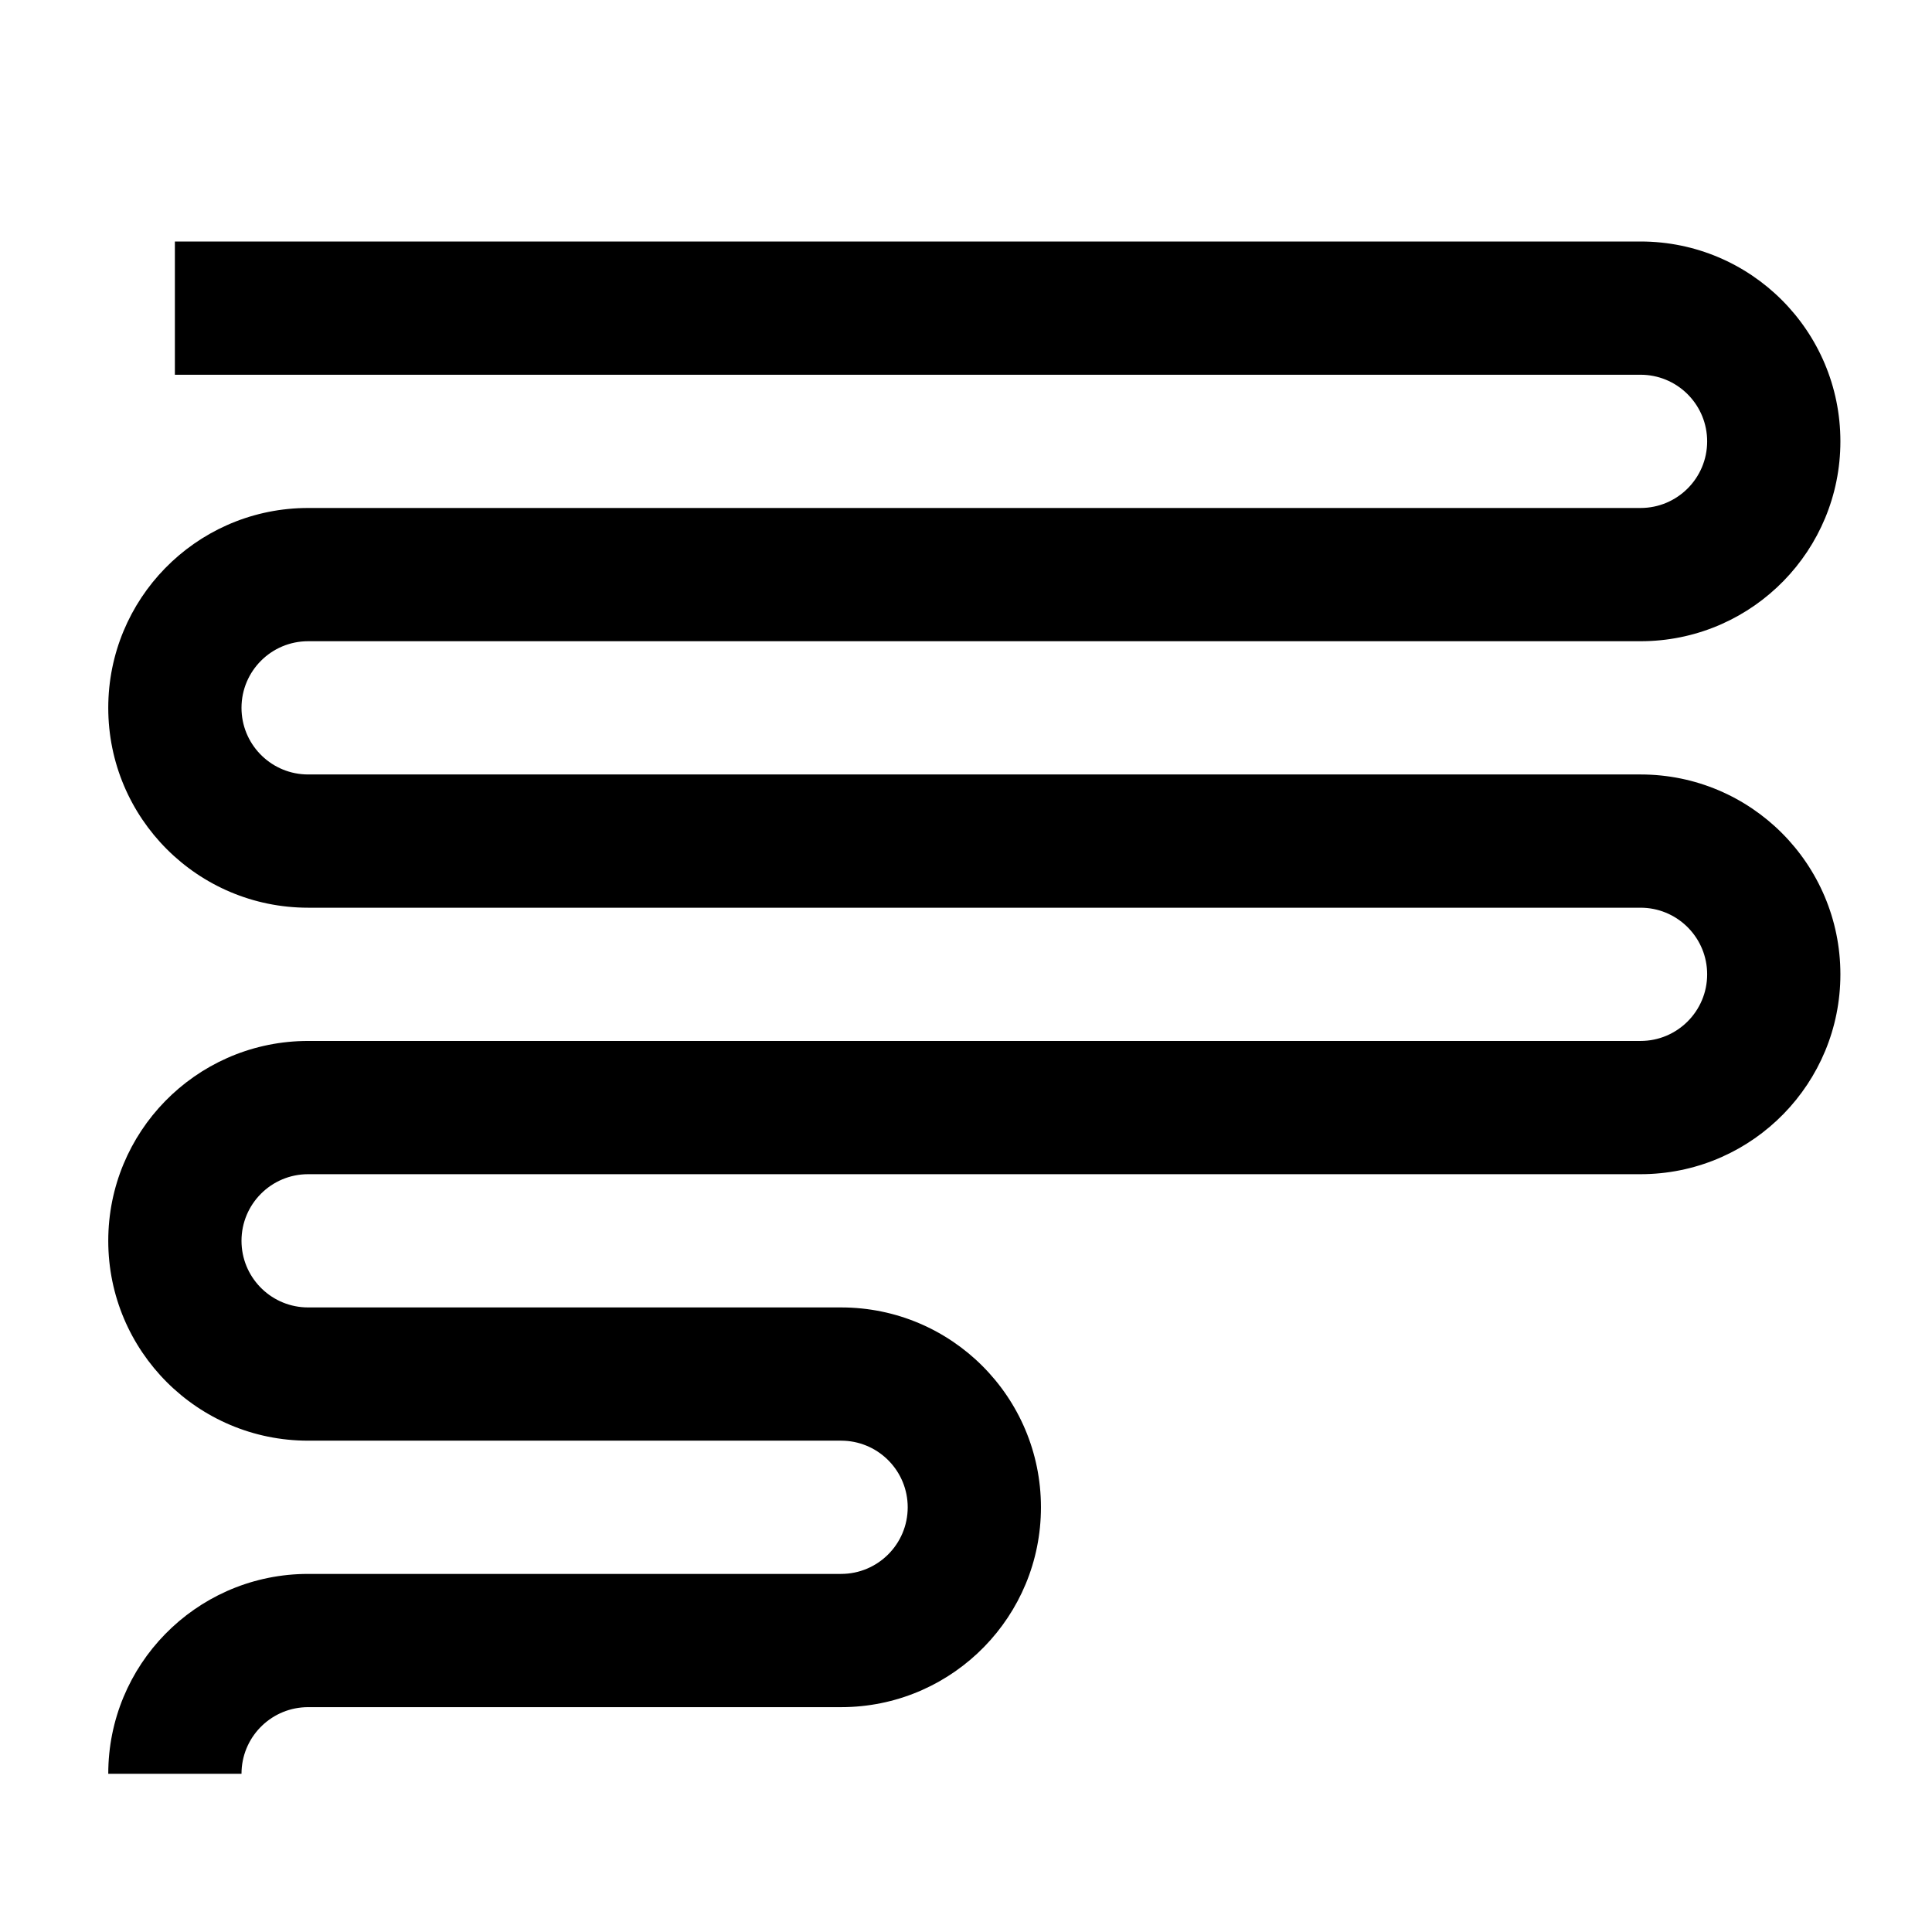 <?xml version="1.0" encoding="UTF-8"?><svg viewBox="0 0 116 116" version="1.1" xmlns="http://www.w3.org/2000/svg" xmlns:xlink="http://www.w3.org/1999/xlink">
  <title>text-justify-left</title>
  <g id="text-justify-left" stroke="none" stroke-width="1" fill="none" fill-rule="evenodd">
    <path d="M98.5,14.5 C105.127,14.5 110.5,19.873 110.5,26.5 C110.5,33.025 105.291,38.334 98.805,38.496 L98.5,38.5 L18.5,38.5 C16.291,38.5 14.5,40.291 14.5,42.5 C14.5,44.642 16.184,46.391 18.3,46.495 L18.5,46.5 L98.5,46.5 C105.127,46.5 110.5,51.873 110.5,58.5 C110.5,65.025 105.291,70.334 98.805,70.496 L98.5,70.5 L18.5,70.5 C16.291,70.5 14.5,72.291 14.5,74.5 C14.5,76.642 16.184,78.391 18.3,78.495 L18.5,78.5 L50.5,78.5 C57.127,78.5 62.5,83.873 62.5,90.5 C62.5,97.025 57.291,102.334 50.805,102.496 L50.5,102.5 L18.5,102.5 C16.358,102.5 14.609,104.184 14.505,106.3 L14.5,106.5 L6.5,106.5 C6.5,99.975 11.709,94.666 18.195,94.504 L18.5,94.5 L50.5,94.5 C52.709,94.5 54.5,92.709 54.5,90.5 C54.5,88.358 52.816,86.609 50.7,86.505 L50.5,86.5 L18.5,86.5 C11.873,86.5 6.5,81.127 6.5,74.5 C6.5,67.975 11.709,62.666 18.195,62.504 L18.5,62.5 L98.5,62.5 C100.709,62.5 102.5,60.709 102.5,58.5 C102.5,56.358 100.816,54.609 98.7,54.505 L98.5,54.5 L18.5,54.5 C11.873,54.5 6.5,49.127 6.5,42.5 C6.5,35.975 11.709,30.666 18.195,30.504 L18.5,30.5 L98.5,30.5 C100.709,30.5 102.5,28.709 102.5,26.5 C102.5,24.358 100.816,22.609 98.7,22.505 L98.5,22.5 L10.5,22.5 L10.5,14.5 L98.5,14.5 Z" id="Path" fill="#000000" fill-rule="nonzero"></path>
  </g>
</svg>
